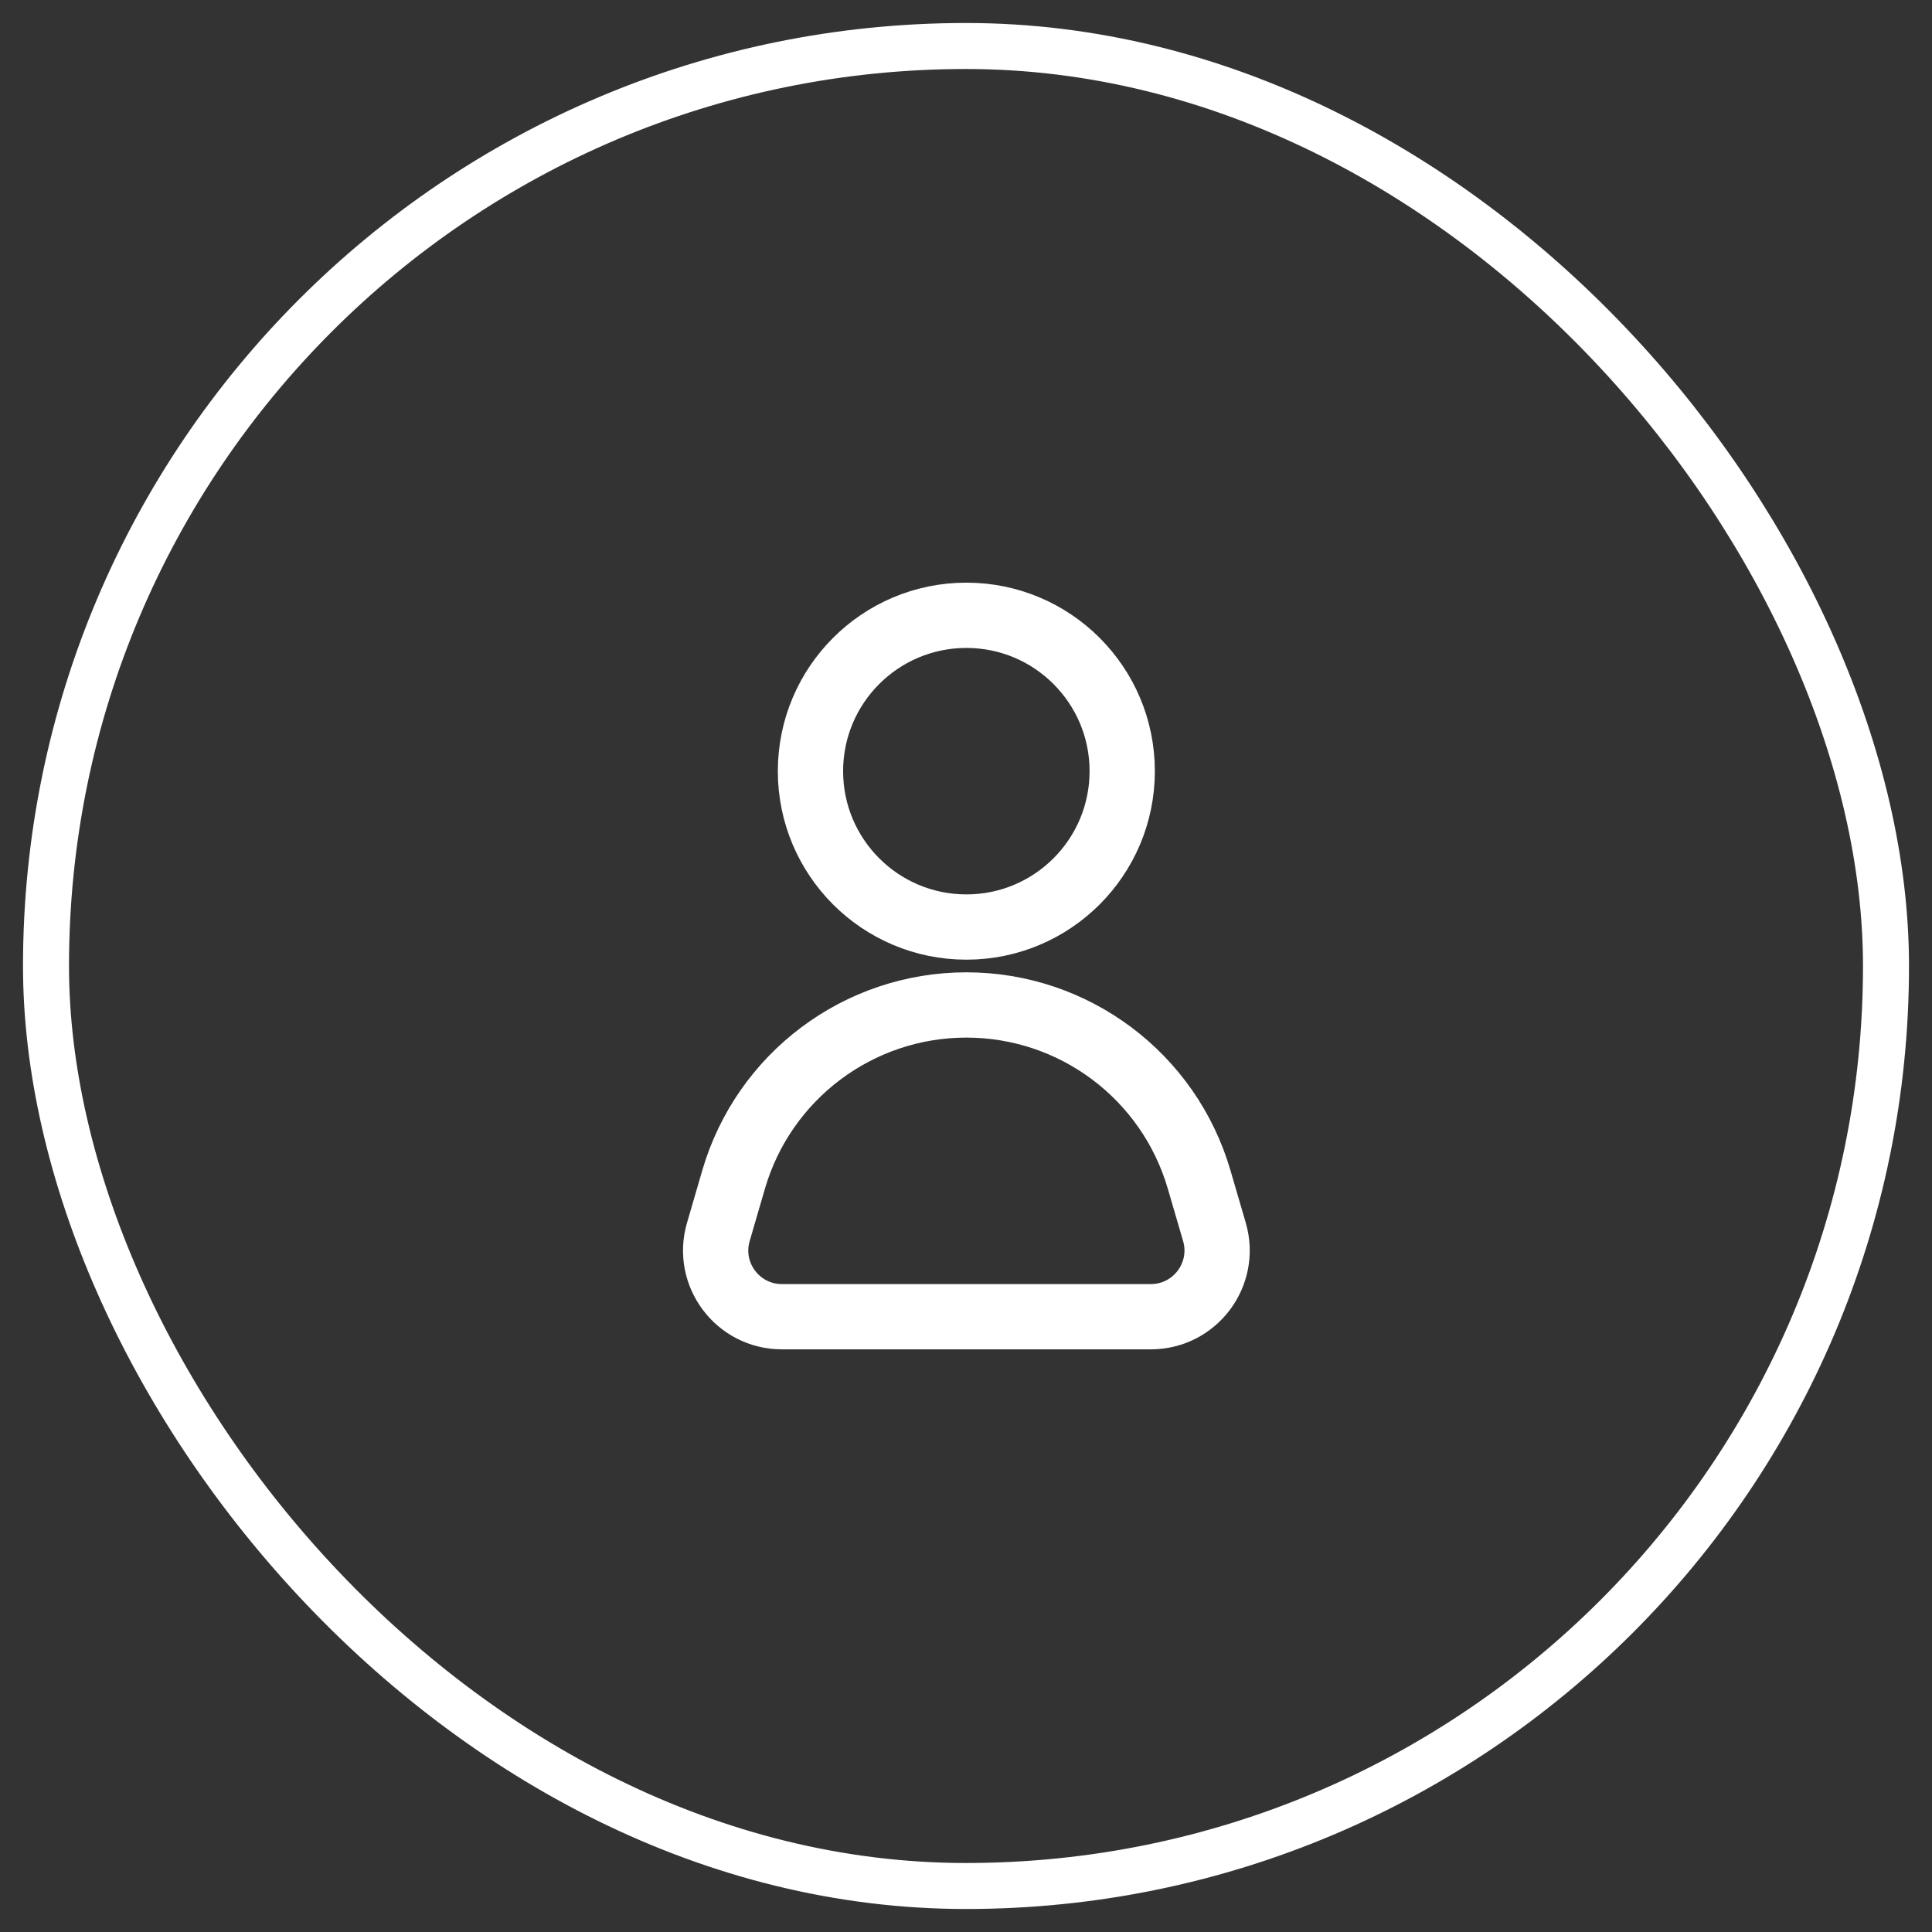 <svg width="42" height="42" viewBox="0 0 42 42" fill="none" xmlns="http://www.w3.org/2000/svg">
<rect x="0" y="0" width="42" height="42" fill="#333333" stroke="none"/>
<rect x="1" y="1" width="40" height="40" rx="20" stroke="white"/>
<path d="M21.008 13.376C22.879 13.376 24.396 14.893 24.396 16.764C24.396 18.636 22.879 20.153 21.008 20.153C19.137 20.153 17.619 18.636 17.619 16.764C17.619 14.893 19.137 13.376 21.008 13.376Z" stroke="white" stroke-width="1.419"/>
<path d="M15.948 25.642L15.616 26.782C15.347 27.703 16.038 28.624 16.997 28.624H25.019C25.978 28.624 26.669 27.703 26.401 26.782L26.068 25.642C25.412 23.393 23.351 21.847 21.008 21.847C18.665 21.847 16.604 23.393 15.948 25.642Z" stroke="white" stroke-width="1.419"/>
</svg>
